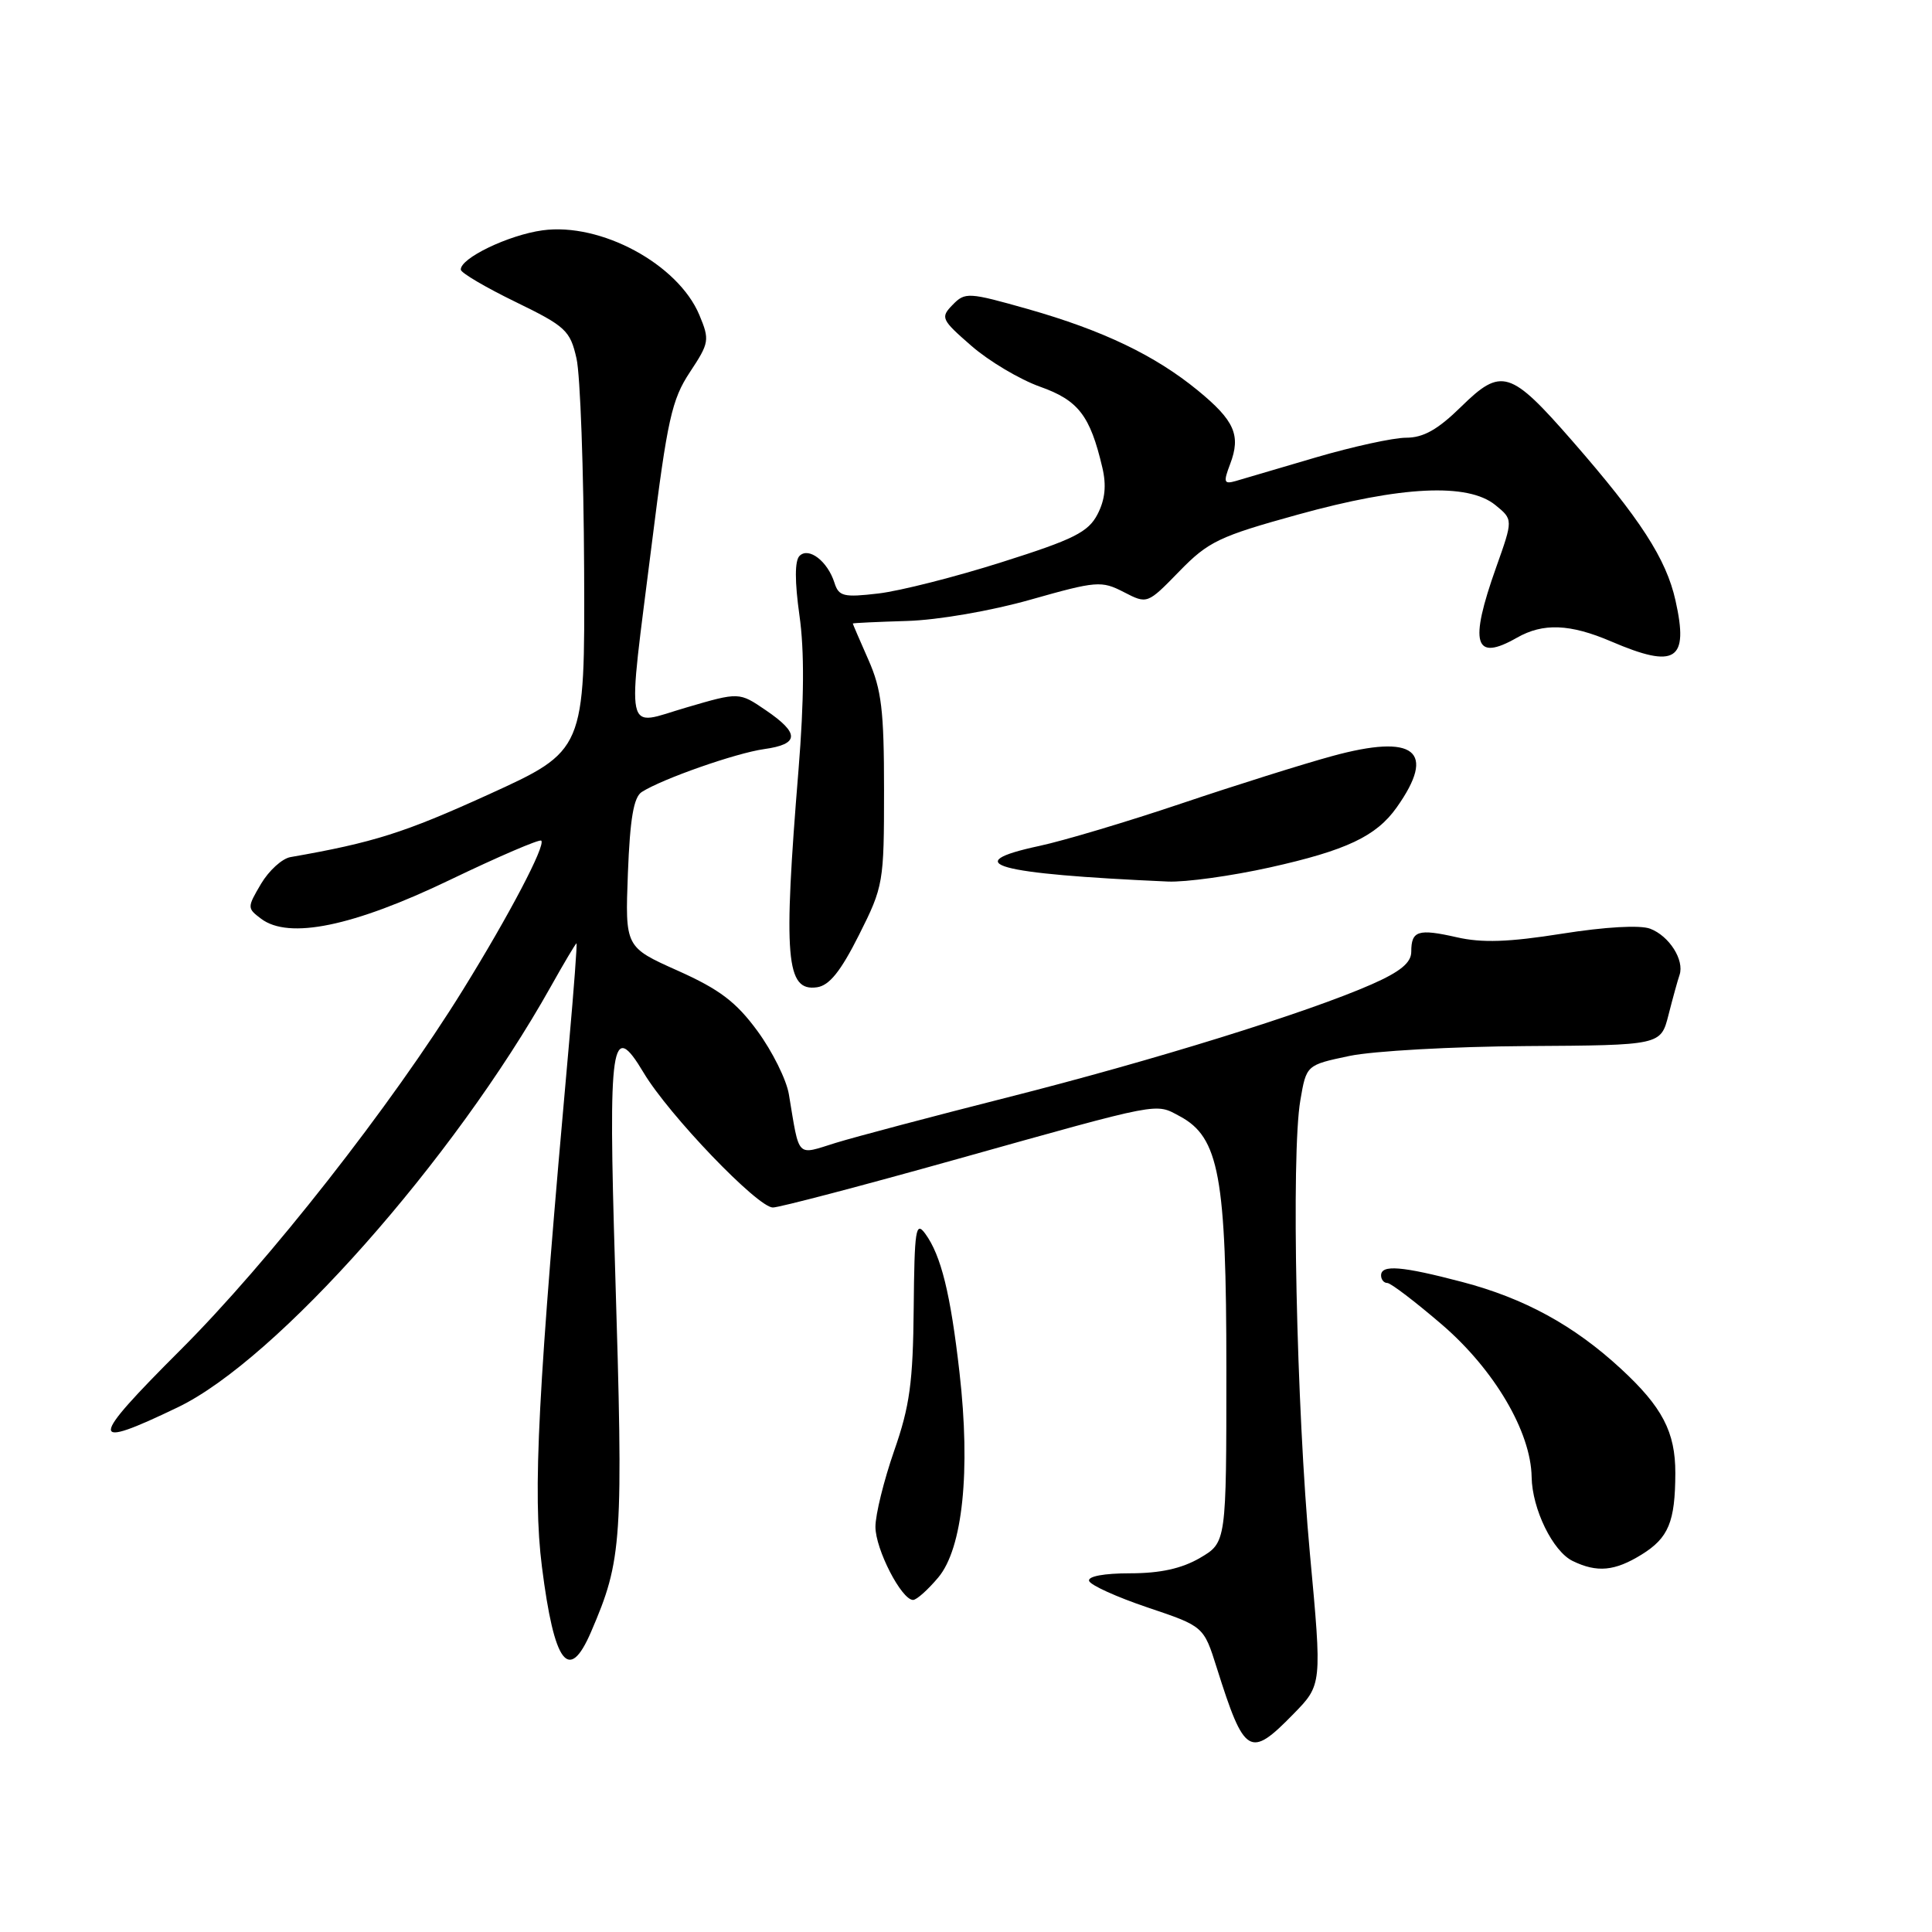 <?xml version="1.0" encoding="UTF-8" standalone="no"?>
<!DOCTYPE svg PUBLIC "-//W3C//DTD SVG 1.1//EN" "http://www.w3.org/Graphics/SVG/1.1/DTD/svg11.dtd" >
<svg xmlns="http://www.w3.org/2000/svg" xmlns:xlink="http://www.w3.org/1999/xlink" version="1.1" viewBox="0 0 256 256">
 <g >
 <path fill="currentColor"
d=" M 171.38 227.12 C 175.18 223.24 175.18 223.24 173.57 205.87 C 171.78 186.45 171.07 152.99 172.30 145.81 C 173.10 141.12 173.10 141.12 178.80 139.92 C 181.94 139.26 192.50 138.67 202.28 138.61 C 220.06 138.50 220.06 138.50 221.08 134.50 C 221.64 132.30 222.30 129.90 222.55 129.18 C 223.21 127.21 221.18 124.02 218.66 123.06 C 217.32 122.55 212.71 122.81 206.97 123.72 C 199.90 124.84 196.37 124.96 193.02 124.19 C 187.90 123.03 187.00 123.32 187.00 126.11 C 187.00 127.56 185.56 128.75 181.75 130.43 C 173.24 134.18 152.79 140.53 133.50 145.41 C 123.60 147.92 113.37 150.63 110.76 151.43 C 105.45 153.08 105.97 153.61 104.53 145.00 C 104.21 143.07 102.34 139.31 100.37 136.62 C 97.54 132.76 95.35 131.10 89.81 128.62 C 82.83 125.50 82.83 125.50 83.20 115.69 C 83.48 108.49 83.96 105.63 85.04 104.94 C 87.77 103.20 97.49 99.79 101.25 99.26 C 105.93 98.61 105.99 97.18 101.46 94.10 C 97.94 91.70 97.94 91.70 90.97 93.74 C 82.61 96.17 83.07 98.36 86.38 71.96 C 88.42 55.62 89.02 52.93 91.41 49.32 C 93.99 45.42 94.05 45.05 92.67 41.74 C 89.85 35.00 79.60 29.46 71.89 30.52 C 67.37 31.14 60.95 34.23 61.06 35.74 C 61.09 36.16 64.35 38.08 68.30 40.00 C 74.96 43.24 75.55 43.79 76.39 47.50 C 76.89 49.70 77.34 62.29 77.40 75.48 C 77.50 99.46 77.50 99.46 64.68 105.30 C 53.55 110.36 49.48 111.65 38.49 113.57 C 37.38 113.76 35.63 115.36 34.59 117.11 C 32.74 120.25 32.74 120.34 34.60 121.74 C 38.27 124.51 46.80 122.76 59.64 116.58 C 66.05 113.50 71.49 111.16 71.72 111.39 C 72.33 112.00 67.50 121.21 61.36 131.13 C 51.87 146.48 35.59 167.23 23.87 178.92 C 11.71 191.07 11.66 192.20 23.59 186.46 C 36.66 180.17 60.09 153.73 72.97 130.75 C 74.74 127.59 76.28 125.00 76.39 125.00 C 76.49 125.00 76.05 130.96 75.40 138.25 C 71.25 184.50 70.56 197.76 71.81 207.62 C 73.44 220.50 75.37 223.07 78.31 216.25 C 82.46 206.62 82.61 204.35 81.50 167.94 C 80.58 137.91 81.01 134.99 85.29 142.15 C 88.61 147.72 100.39 160.00 102.41 160.00 C 103.26 160.00 114.26 157.11 126.85 153.58 C 154.19 145.92 153.04 146.15 156.33 147.91 C 161.54 150.70 162.50 155.90 162.50 181.44 C 162.50 204.38 162.50 204.38 159.01 206.43 C 156.59 207.84 153.75 208.47 149.75 208.47 C 146.30 208.47 144.12 208.87 144.31 209.48 C 144.49 210.04 147.98 211.62 152.07 213.00 C 159.50 215.50 159.50 215.50 161.23 221.00 C 164.90 232.62 165.60 233.04 171.38 227.12 Z  M 124.32 209.03 C 127.56 205.18 128.63 194.92 127.14 181.88 C 125.95 171.41 124.70 166.35 122.60 163.47 C 121.34 161.75 121.17 162.88 121.07 173.33 C 120.98 183.14 120.55 186.33 118.48 192.24 C 117.12 196.15 116.00 200.68 116.00 202.31 C 116.00 205.29 119.46 212.00 120.99 212.00 C 121.45 212.00 122.95 210.66 124.32 209.03 Z  M 217.52 205.99 C 221.09 203.78 221.97 201.67 221.99 195.20 C 222.00 189.75 220.27 186.43 214.76 181.35 C 208.54 175.61 201.98 172.03 193.76 169.87 C 185.73 167.76 183.00 167.54 183.00 169.00 C 183.00 169.55 183.37 170.00 183.82 170.00 C 184.28 170.00 187.54 172.49 191.07 175.52 C 198.01 181.49 202.86 189.73 202.95 195.72 C 203.02 199.96 205.76 205.57 208.39 206.84 C 211.62 208.41 213.96 208.19 217.52 205.99 Z  M 113.82 123.89 C 117.06 117.45 117.14 116.95 117.14 104.69 C 117.14 94.14 116.81 91.36 115.07 87.43 C 113.93 84.85 113.00 82.69 113.00 82.62 C 113.00 82.55 116.23 82.40 120.19 82.28 C 124.28 82.16 131.34 80.94 136.58 79.45 C 145.30 76.98 145.95 76.93 148.90 78.45 C 152.02 80.06 152.02 80.06 156.26 75.71 C 160.11 71.75 161.54 71.07 172.00 68.18 C 185.69 64.39 194.51 63.97 198.14 66.92 C 200.50 68.84 200.50 68.84 198.25 75.17 C 194.64 85.32 195.35 87.73 201.00 84.50 C 204.47 82.52 208.04 82.66 213.50 85.00 C 222.04 88.66 223.80 87.54 222.01 79.56 C 220.78 74.05 217.37 68.78 208.36 58.45 C 200.13 49.02 198.95 48.65 193.60 53.90 C 190.52 56.92 188.61 58.00 186.32 58.00 C 184.62 58.00 179.24 59.18 174.36 60.61 C 169.49 62.05 164.70 63.46 163.73 63.74 C 162.17 64.18 162.08 63.91 163.00 61.49 C 164.45 57.68 163.59 55.73 158.71 51.73 C 153.03 47.08 146.14 43.78 136.23 40.96 C 128.32 38.72 127.88 38.69 126.23 40.39 C 124.59 42.07 124.71 42.34 128.73 45.84 C 131.05 47.86 135.14 50.29 137.81 51.24 C 142.89 53.04 144.45 55.07 146.06 61.93 C 146.63 64.32 146.43 66.20 145.43 68.14 C 144.20 70.51 142.29 71.47 132.77 74.48 C 126.61 76.44 119.23 78.31 116.39 78.64 C 111.78 79.18 111.14 79.03 110.57 77.22 C 109.66 74.36 107.16 72.44 105.94 73.66 C 105.30 74.30 105.30 77.04 105.93 81.54 C 106.60 86.21 106.55 92.83 105.81 101.97 C 103.77 126.95 104.14 131.40 108.25 130.82 C 109.89 130.59 111.39 128.72 113.82 123.89 Z  M 168.26 114.94 C 178.38 112.69 182.36 110.81 185.06 107.00 C 190.39 99.49 187.49 97.18 176.50 100.19 C 172.65 101.24 163.65 104.07 156.50 106.48 C 149.35 108.89 140.90 111.41 137.72 112.09 C 126.87 114.42 131.84 115.79 154.76 116.81 C 157.10 116.91 163.18 116.07 168.26 114.94 Z "/>
</g>
</svg>